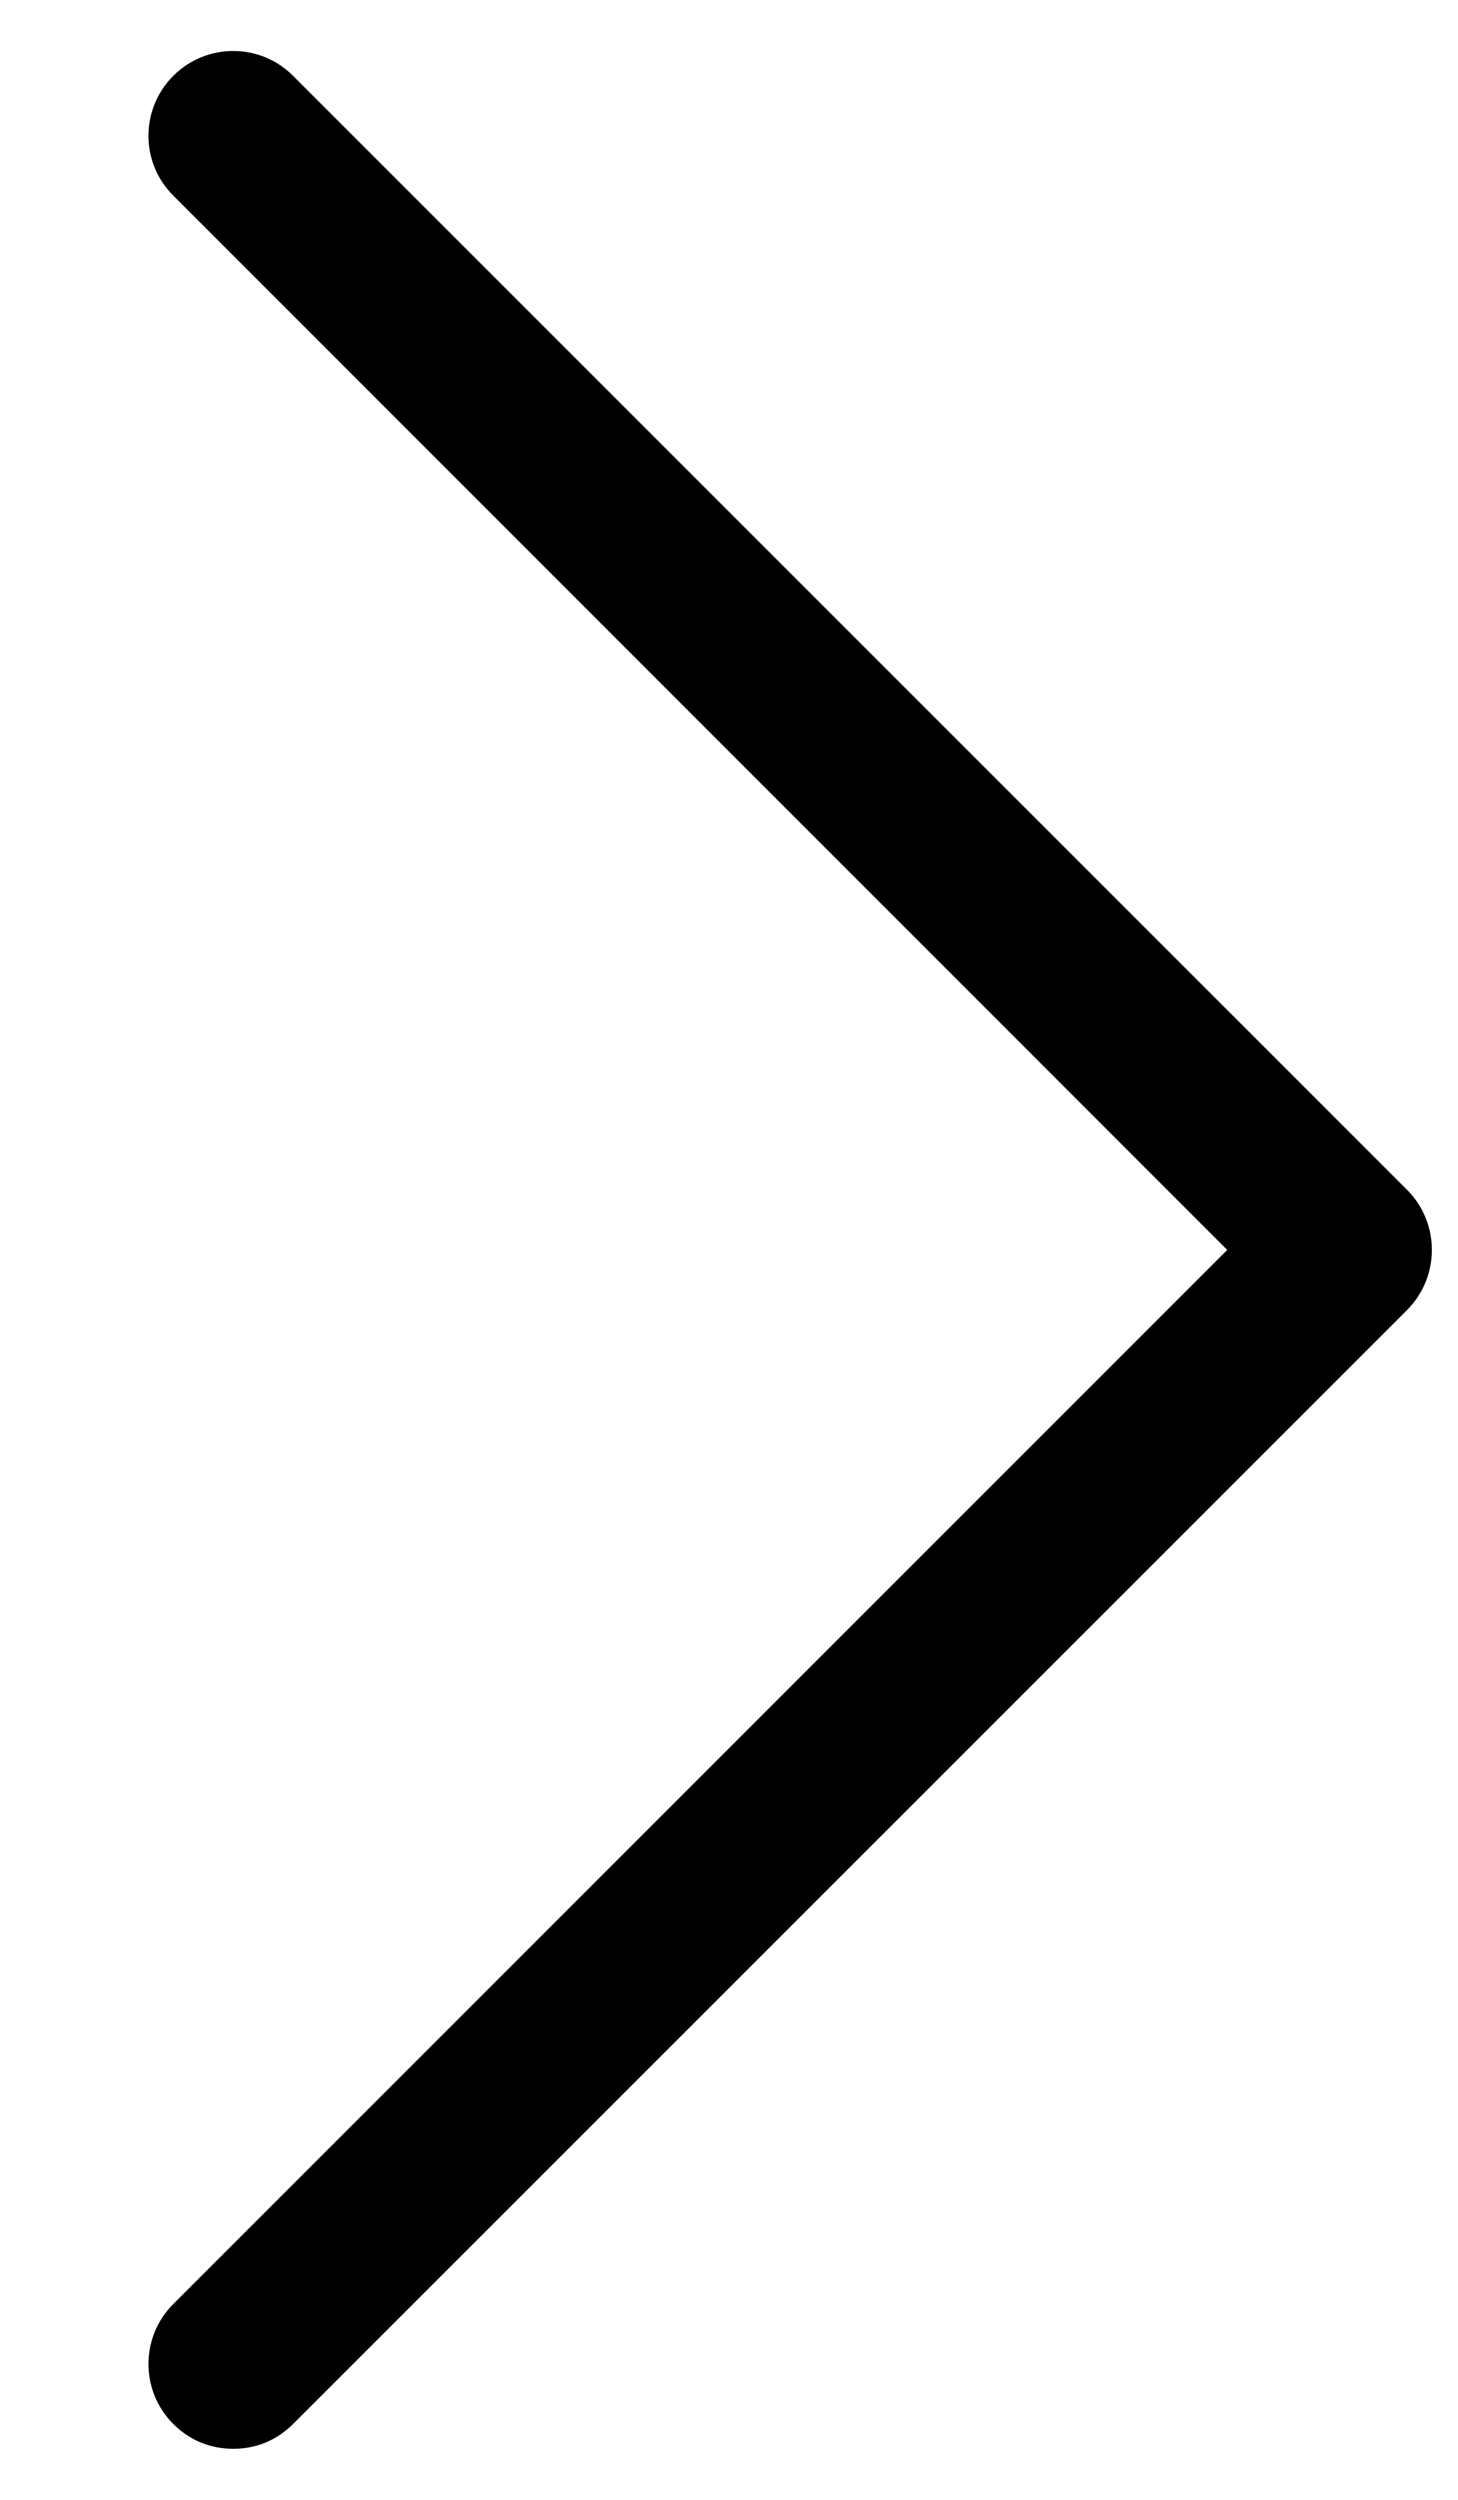 <svg width="7" height="12" viewBox="0 0 7 12" fill="none" xmlns="http://www.w3.org/2000/svg">
<g clip-path="url(#clip0_985_1678)">
<path d="M1.407 11.636C1.328 11.715 1.229 11.755 1.12 11.755C1.011 11.755 0.911 11.715 0.832 11.636C0.673 11.477 0.673 11.219 0.832 11.06L5.892 6L0.832 0.939C0.673 0.781 0.673 0.523 0.832 0.364C0.991 0.205 1.249 0.205 1.407 0.364L6.756 5.712C6.914 5.871 6.914 6.129 6.756 6.288L1.407 11.636Z" fill="black"/>
</g>
<defs>
<clipPath id="clip0_985_1678">
<rect width="6.4" height="12" fill="white" transform="translate(0.6)"/>
</clipPath>
</defs>
</svg>
